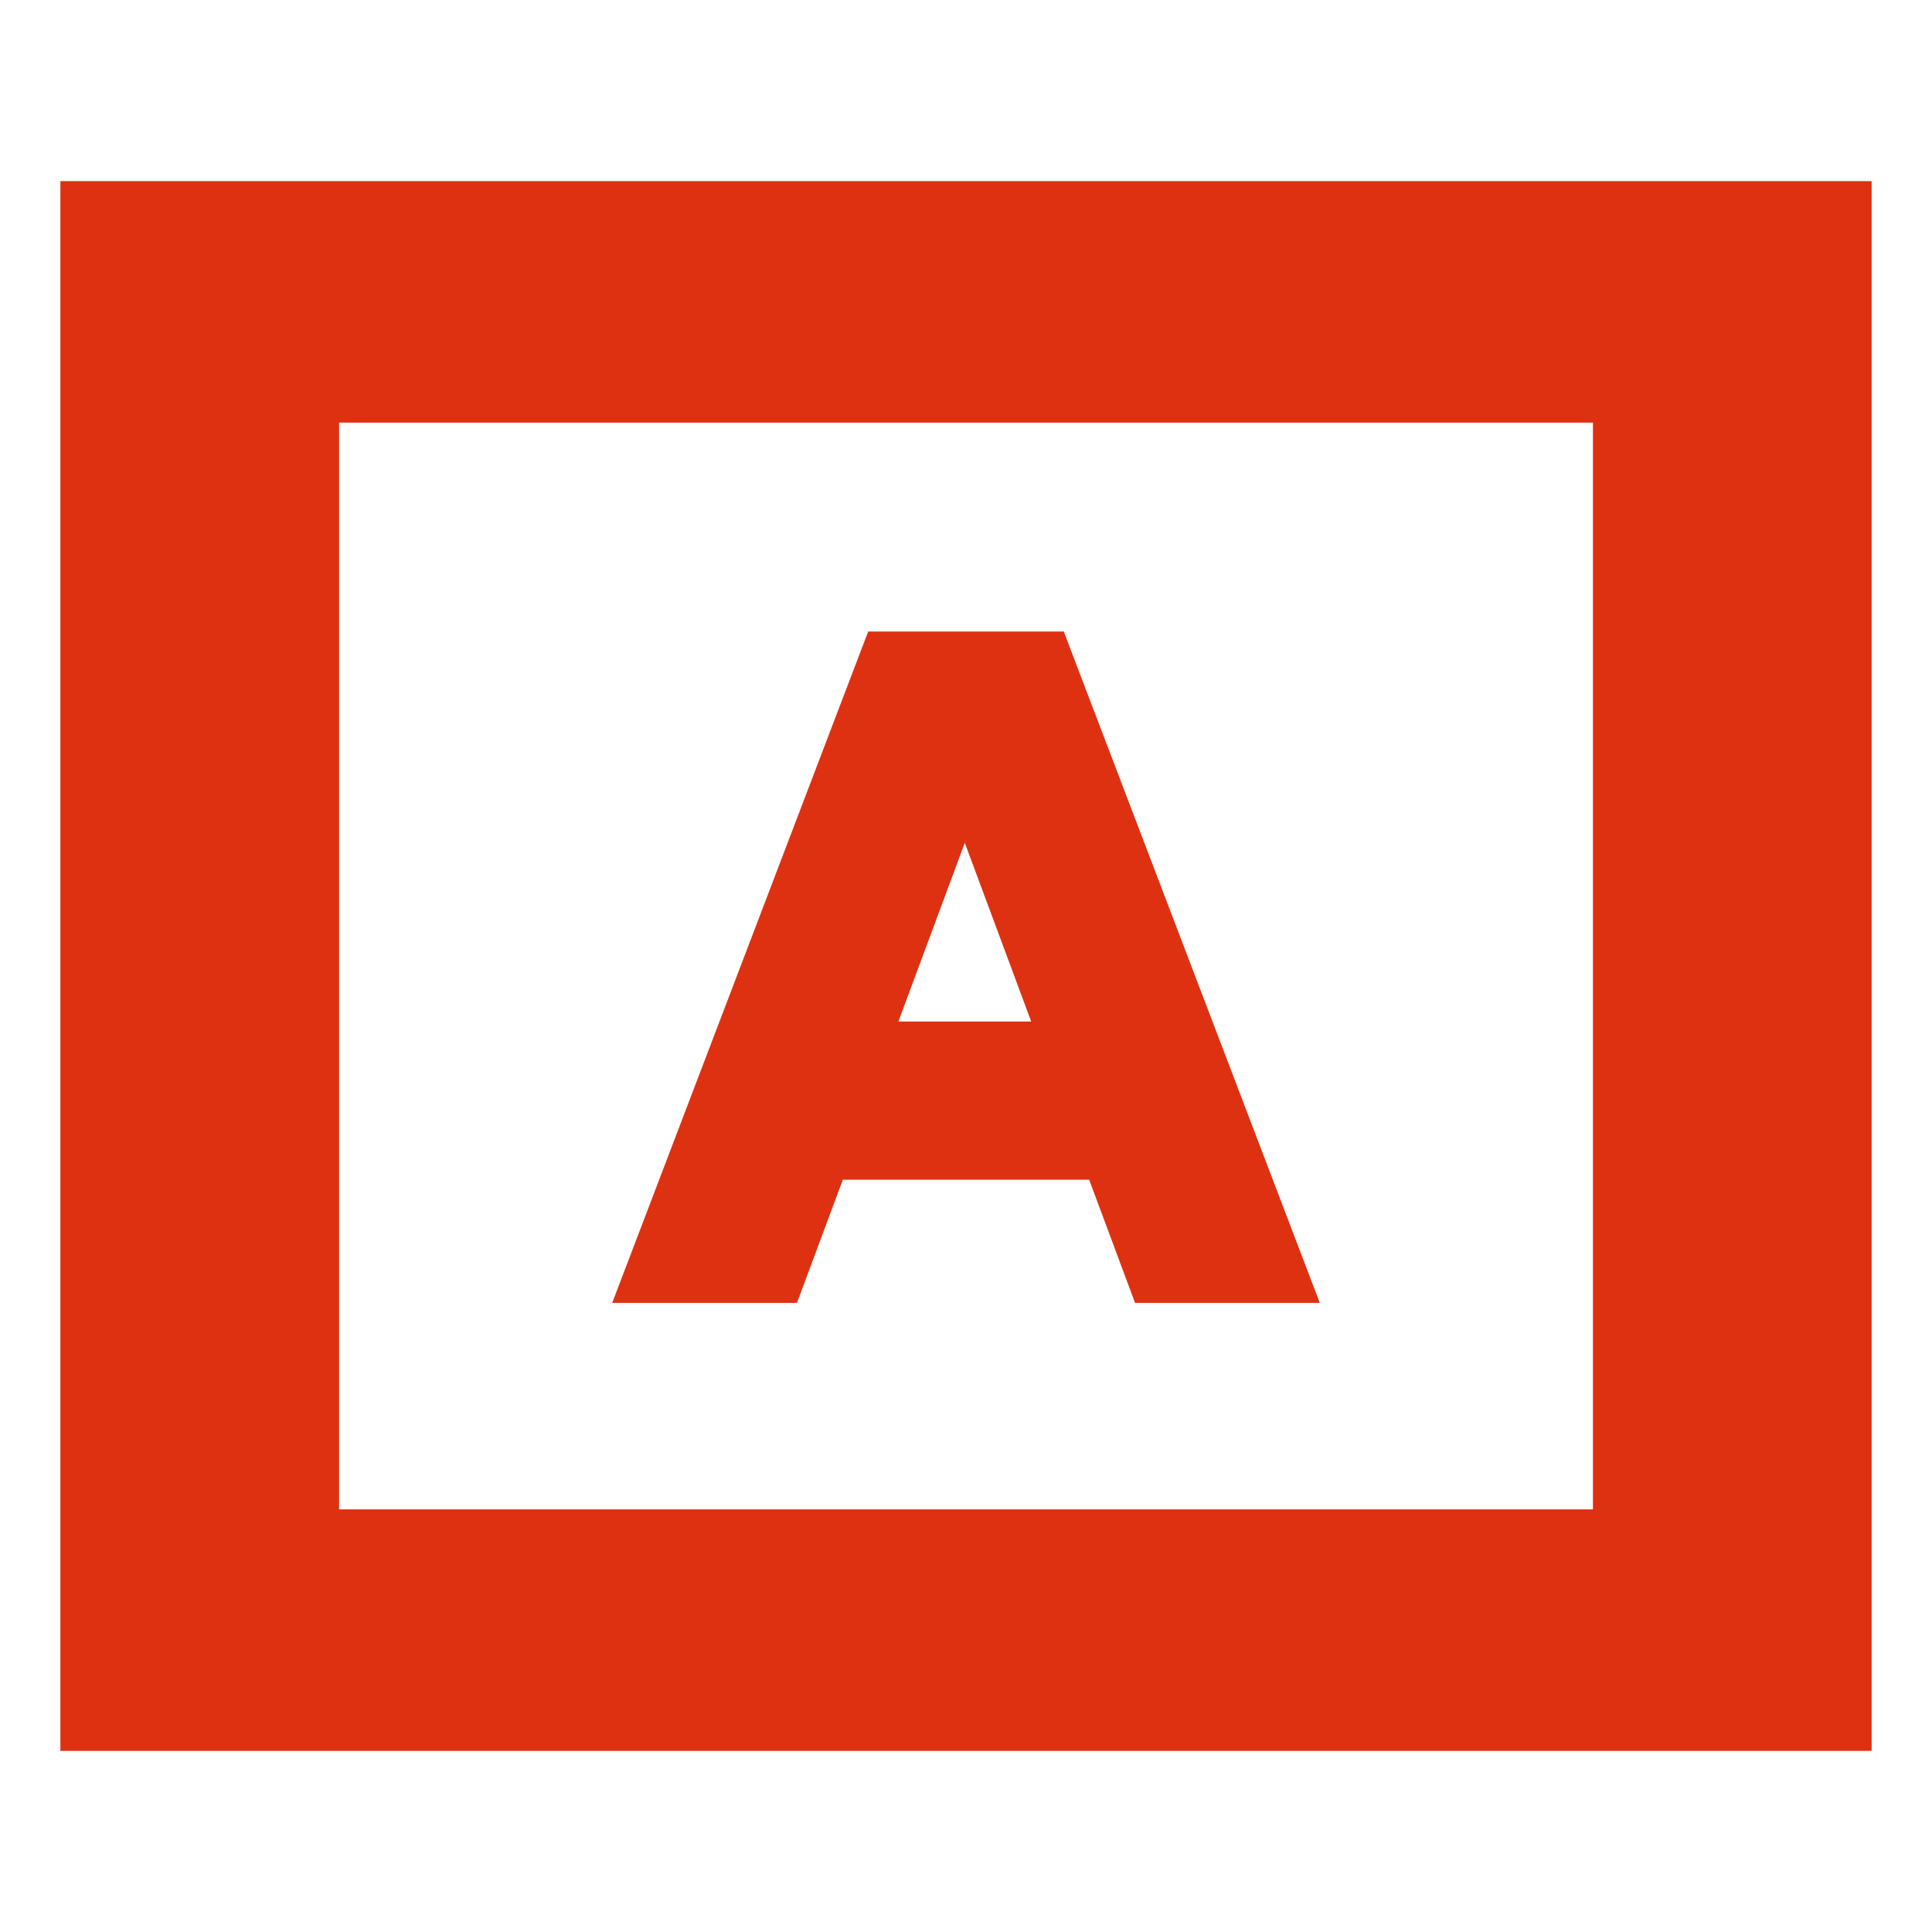 <svg width="16" height="16" viewBox="0 0 16 16" fill="none" xmlns="http://www.w3.org/2000/svg">
<path d="M6.96 9.77H9.02L9.4 10.79H10.93L8.84 5.31L8.81 5.23H7.19L5.07 10.79H6.6L6.98 9.77H6.96ZM7.44 8.46L7.99 6.98L8.54 8.46H7.45H7.44Z" fill="#DE3111"/>
<path d="M0.5 1.5V14.5H15.5V1.5H0.5ZM13.192 12.5H2.808V3.5H13.192V12.5Z" fill="#DE3111"/>
</svg>
